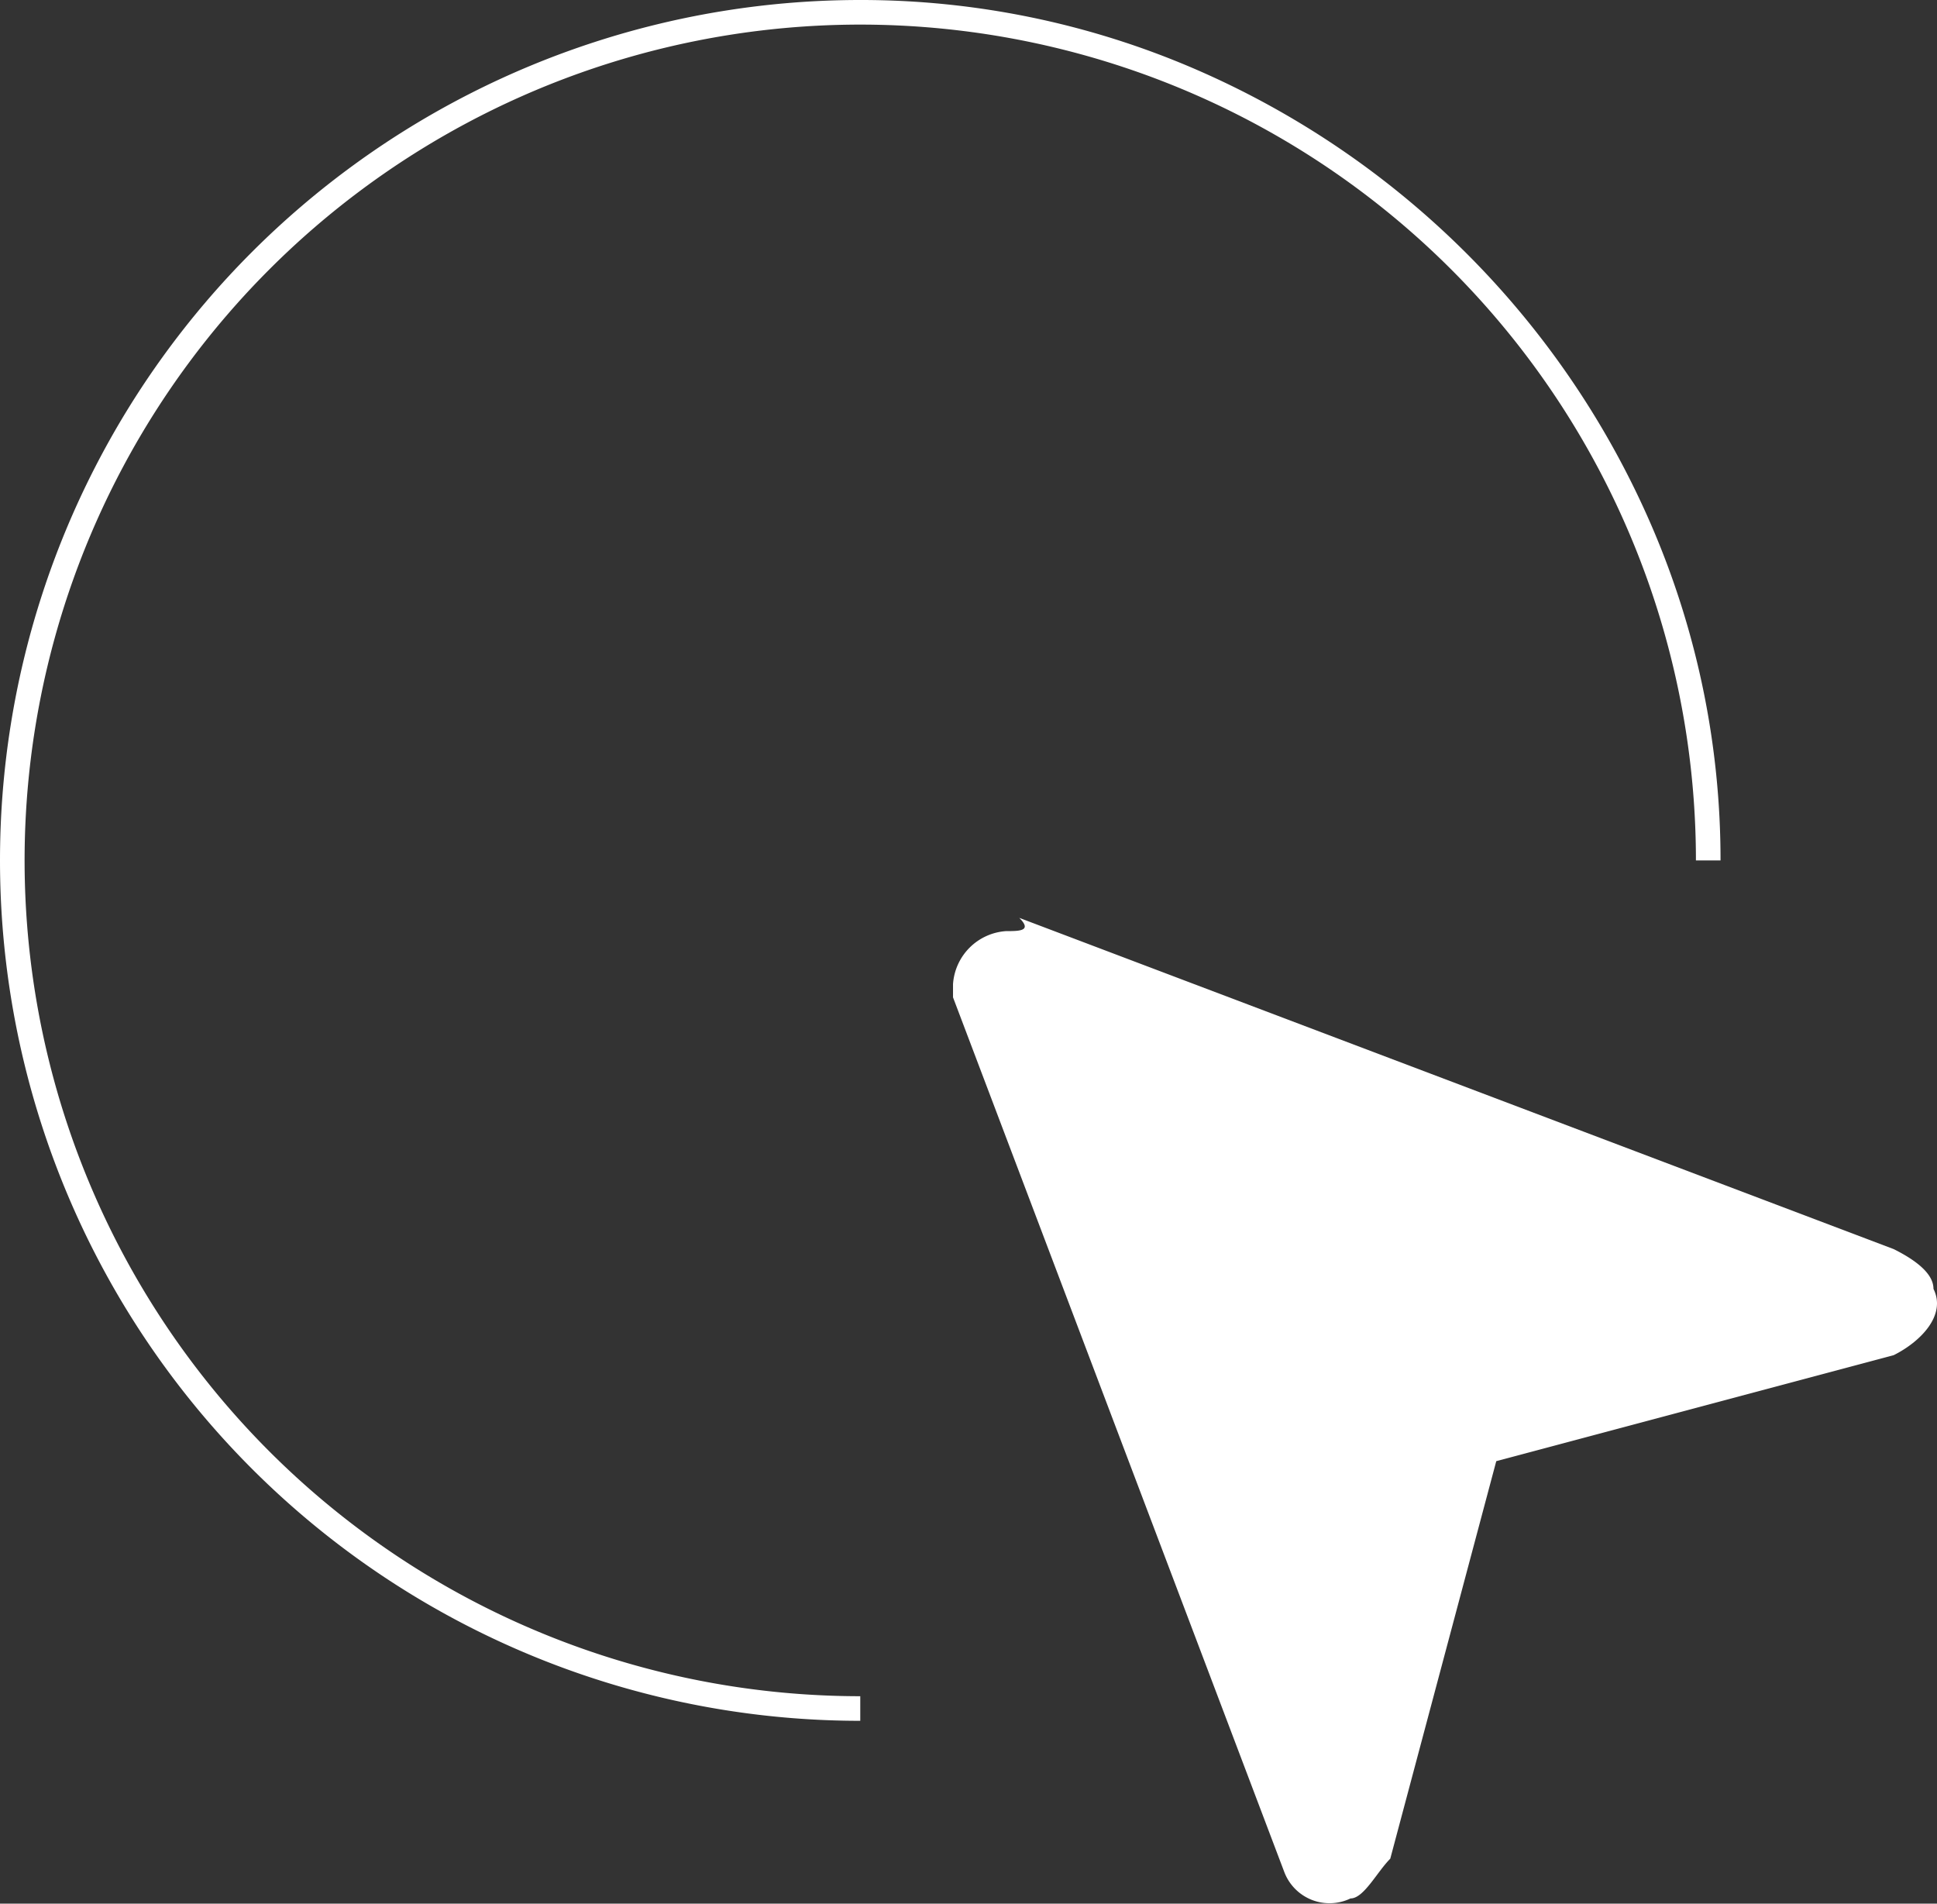 <svg xmlns="http://www.w3.org/2000/svg" width="47.237" height="46.416" viewBox="0 0 47.237 46.416"><rect x="0" y="0" width="47.237" height="46.416" fill="#333333" stroke="none"/><g transform="translate(-0.7 -0.7)"><g transform="translate(23.941 23.08)"><path d="M9.392,288.223A1.39,1.39,0,0,0,8.1,289.515v.323l8.078,21.325a1.18,1.18,0,0,0,1.616.646c.323,0,.646-.646.969-.969l2.585-9.693,9.693-2.585c.646-.323,1.292-.969.969-1.616q0-.485-.969-.969L9.716,287.9C10.039,288.223,9.716,288.223,9.392,288.223Z" transform="translate(-8.1 -287.9)" fill="#fff"/></g><path d="M21.679,42.658A20.979,20.979,0,1,1,21.679.7,20.548,20.548,0,0,1,29.8,2.365,21.358,21.358,0,0,1,40.993,13.559a20.548,20.548,0,0,1,1.665,8.12h-.6A20.379,20.379,0,1,0,21.679,42.058Z" fill="#fff"/></g></svg>